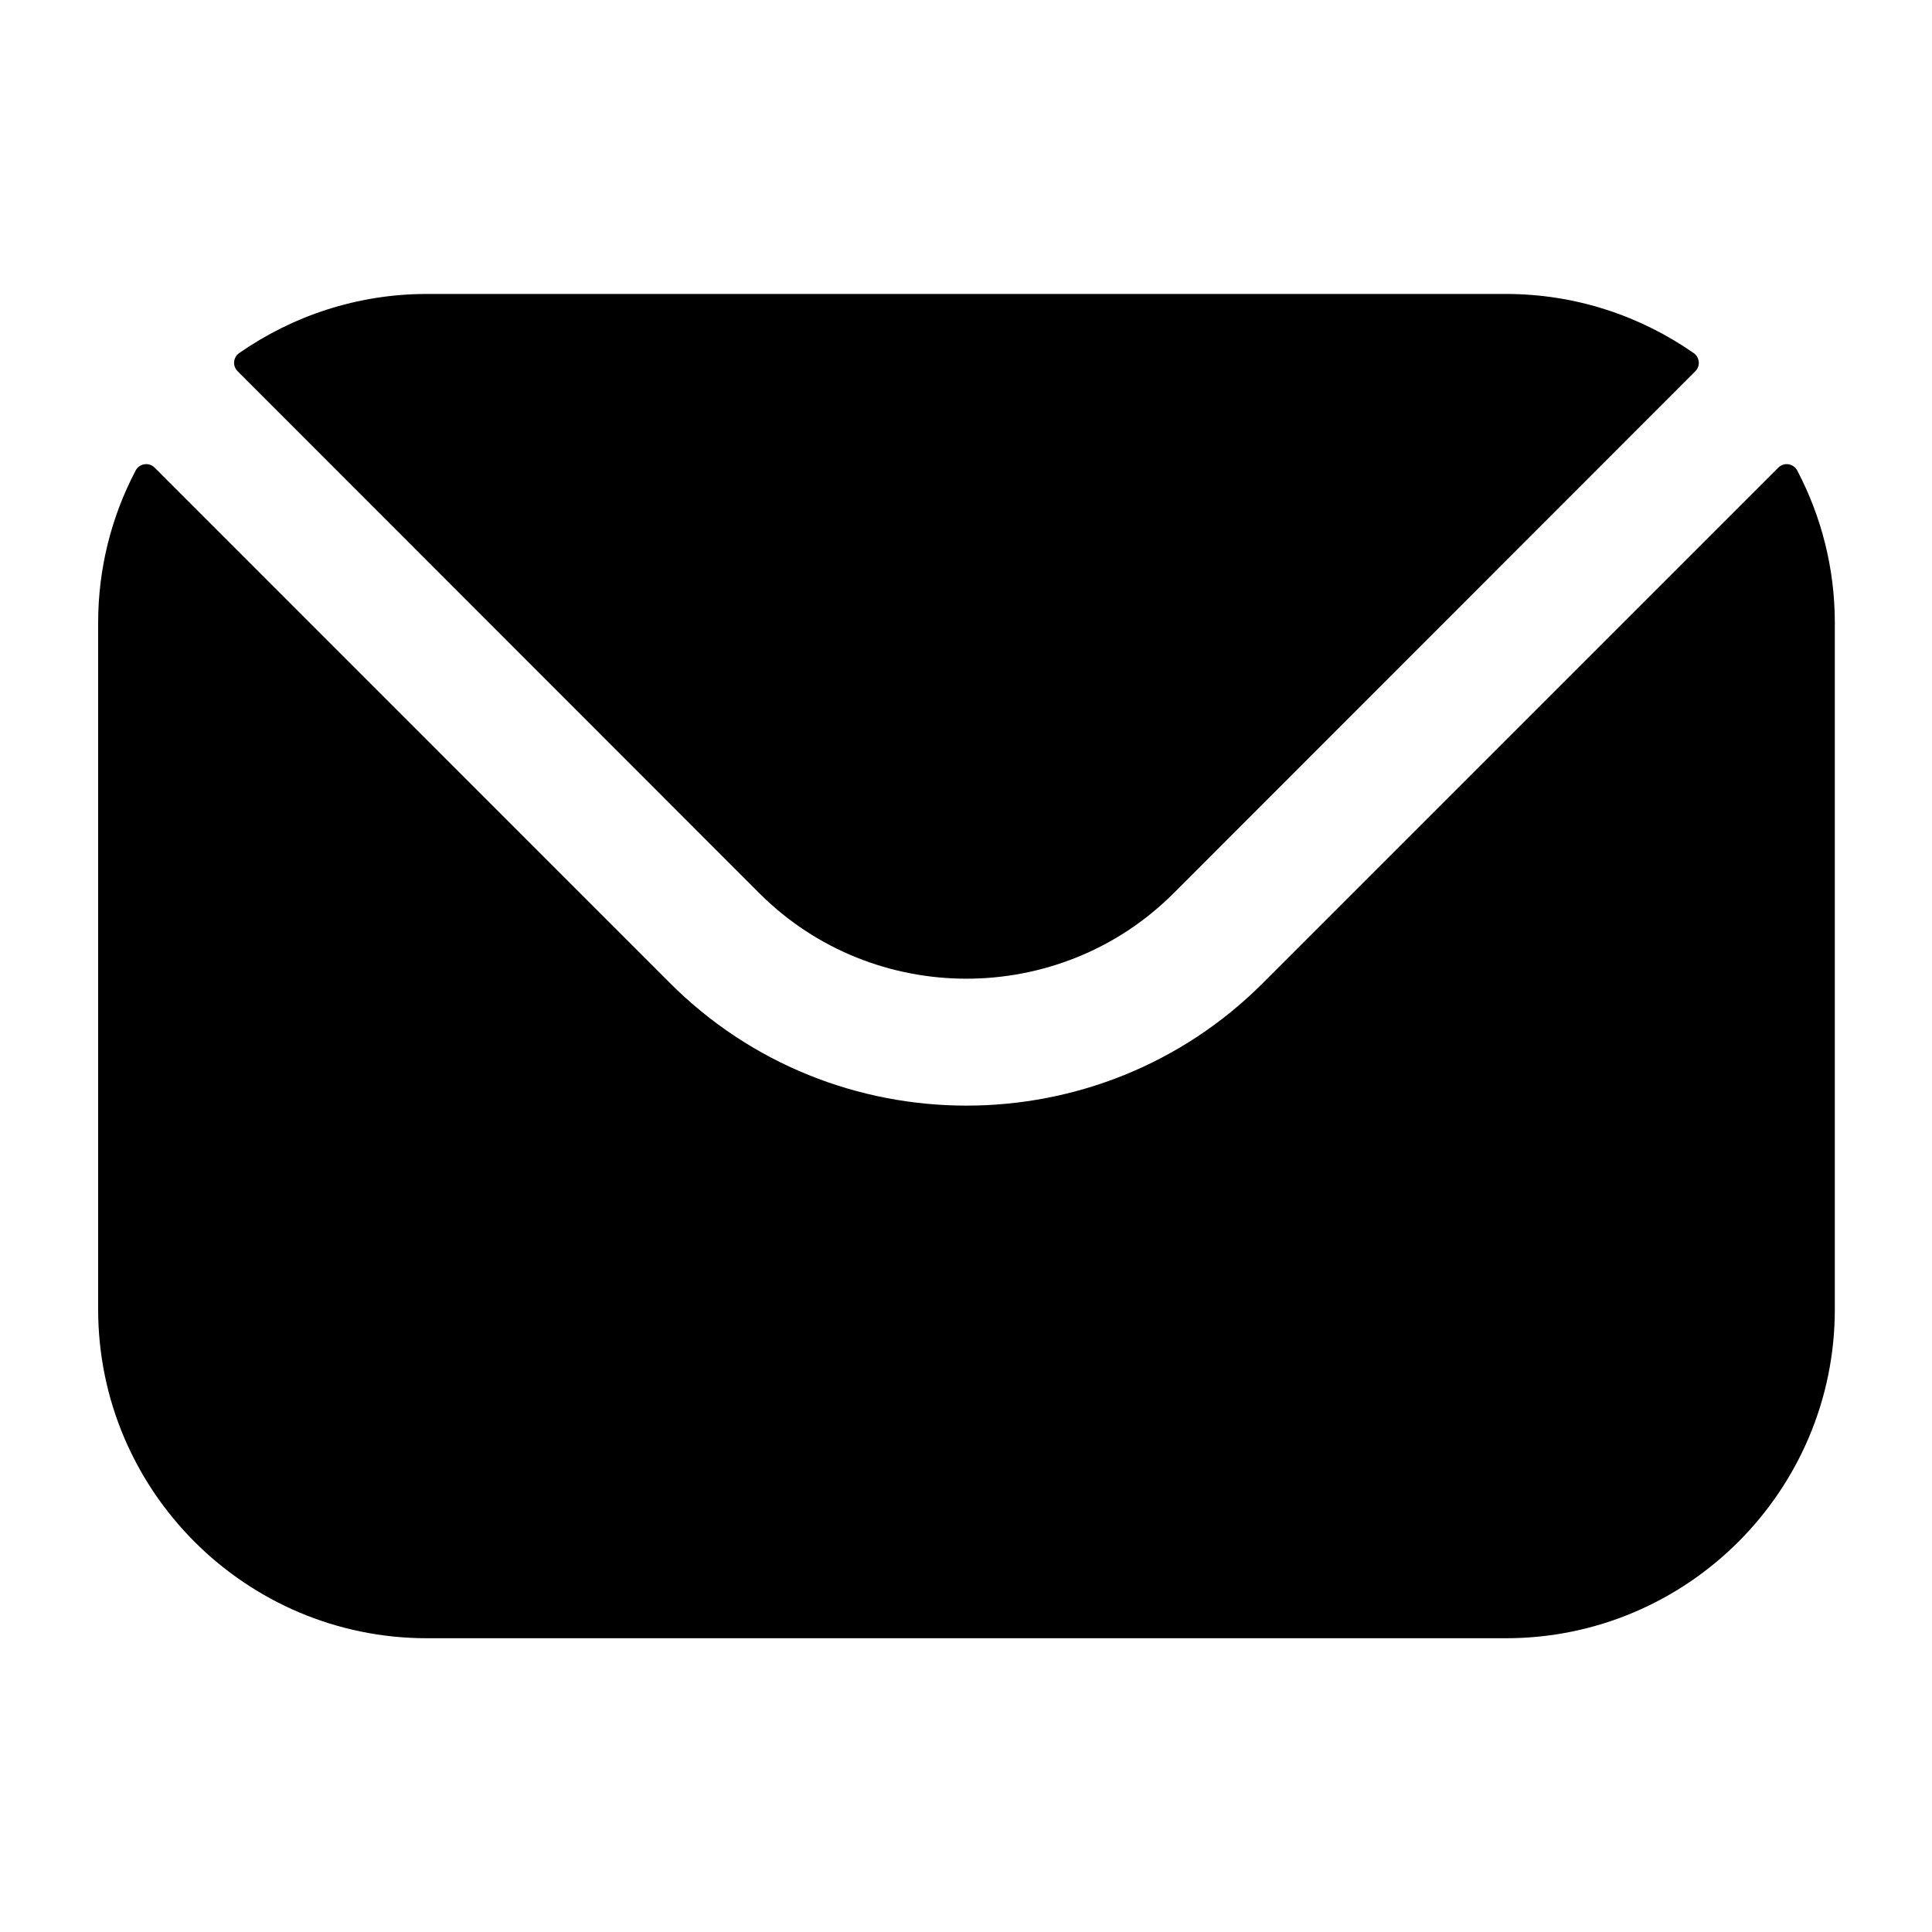 <svg width="20" height="20" viewBox="0 0 20 20" fill="none" xmlns="http://www.w3.org/2000/svg">
<path fill-rule="evenodd" clip-rule="evenodd" d="M2.46 3.843L7.863 9.249C9.041 10.425 10.967 10.426 12.147 9.249L17.55 3.843C17.604 3.789 17.596 3.699 17.533 3.655C16.982 3.271 16.312 3.043 15.589 3.043H4.42C3.698 3.043 3.027 3.271 2.476 3.655C2.413 3.699 2.405 3.789 2.46 3.843ZM1.016 6.447C1.016 5.879 1.156 5.343 1.404 4.871C1.443 4.797 1.542 4.782 1.601 4.841L6.935 10.176C8.625 11.868 11.384 11.869 13.074 10.176L18.409 4.841C18.468 4.782 18.566 4.797 18.605 4.871C18.853 5.343 18.994 5.879 18.994 6.447V13.554C18.994 15.433 17.466 16.959 15.589 16.959H4.42C2.544 16.959 1.016 15.433 1.016 13.554V6.447Z" fill="currentColor"/>
</svg>
